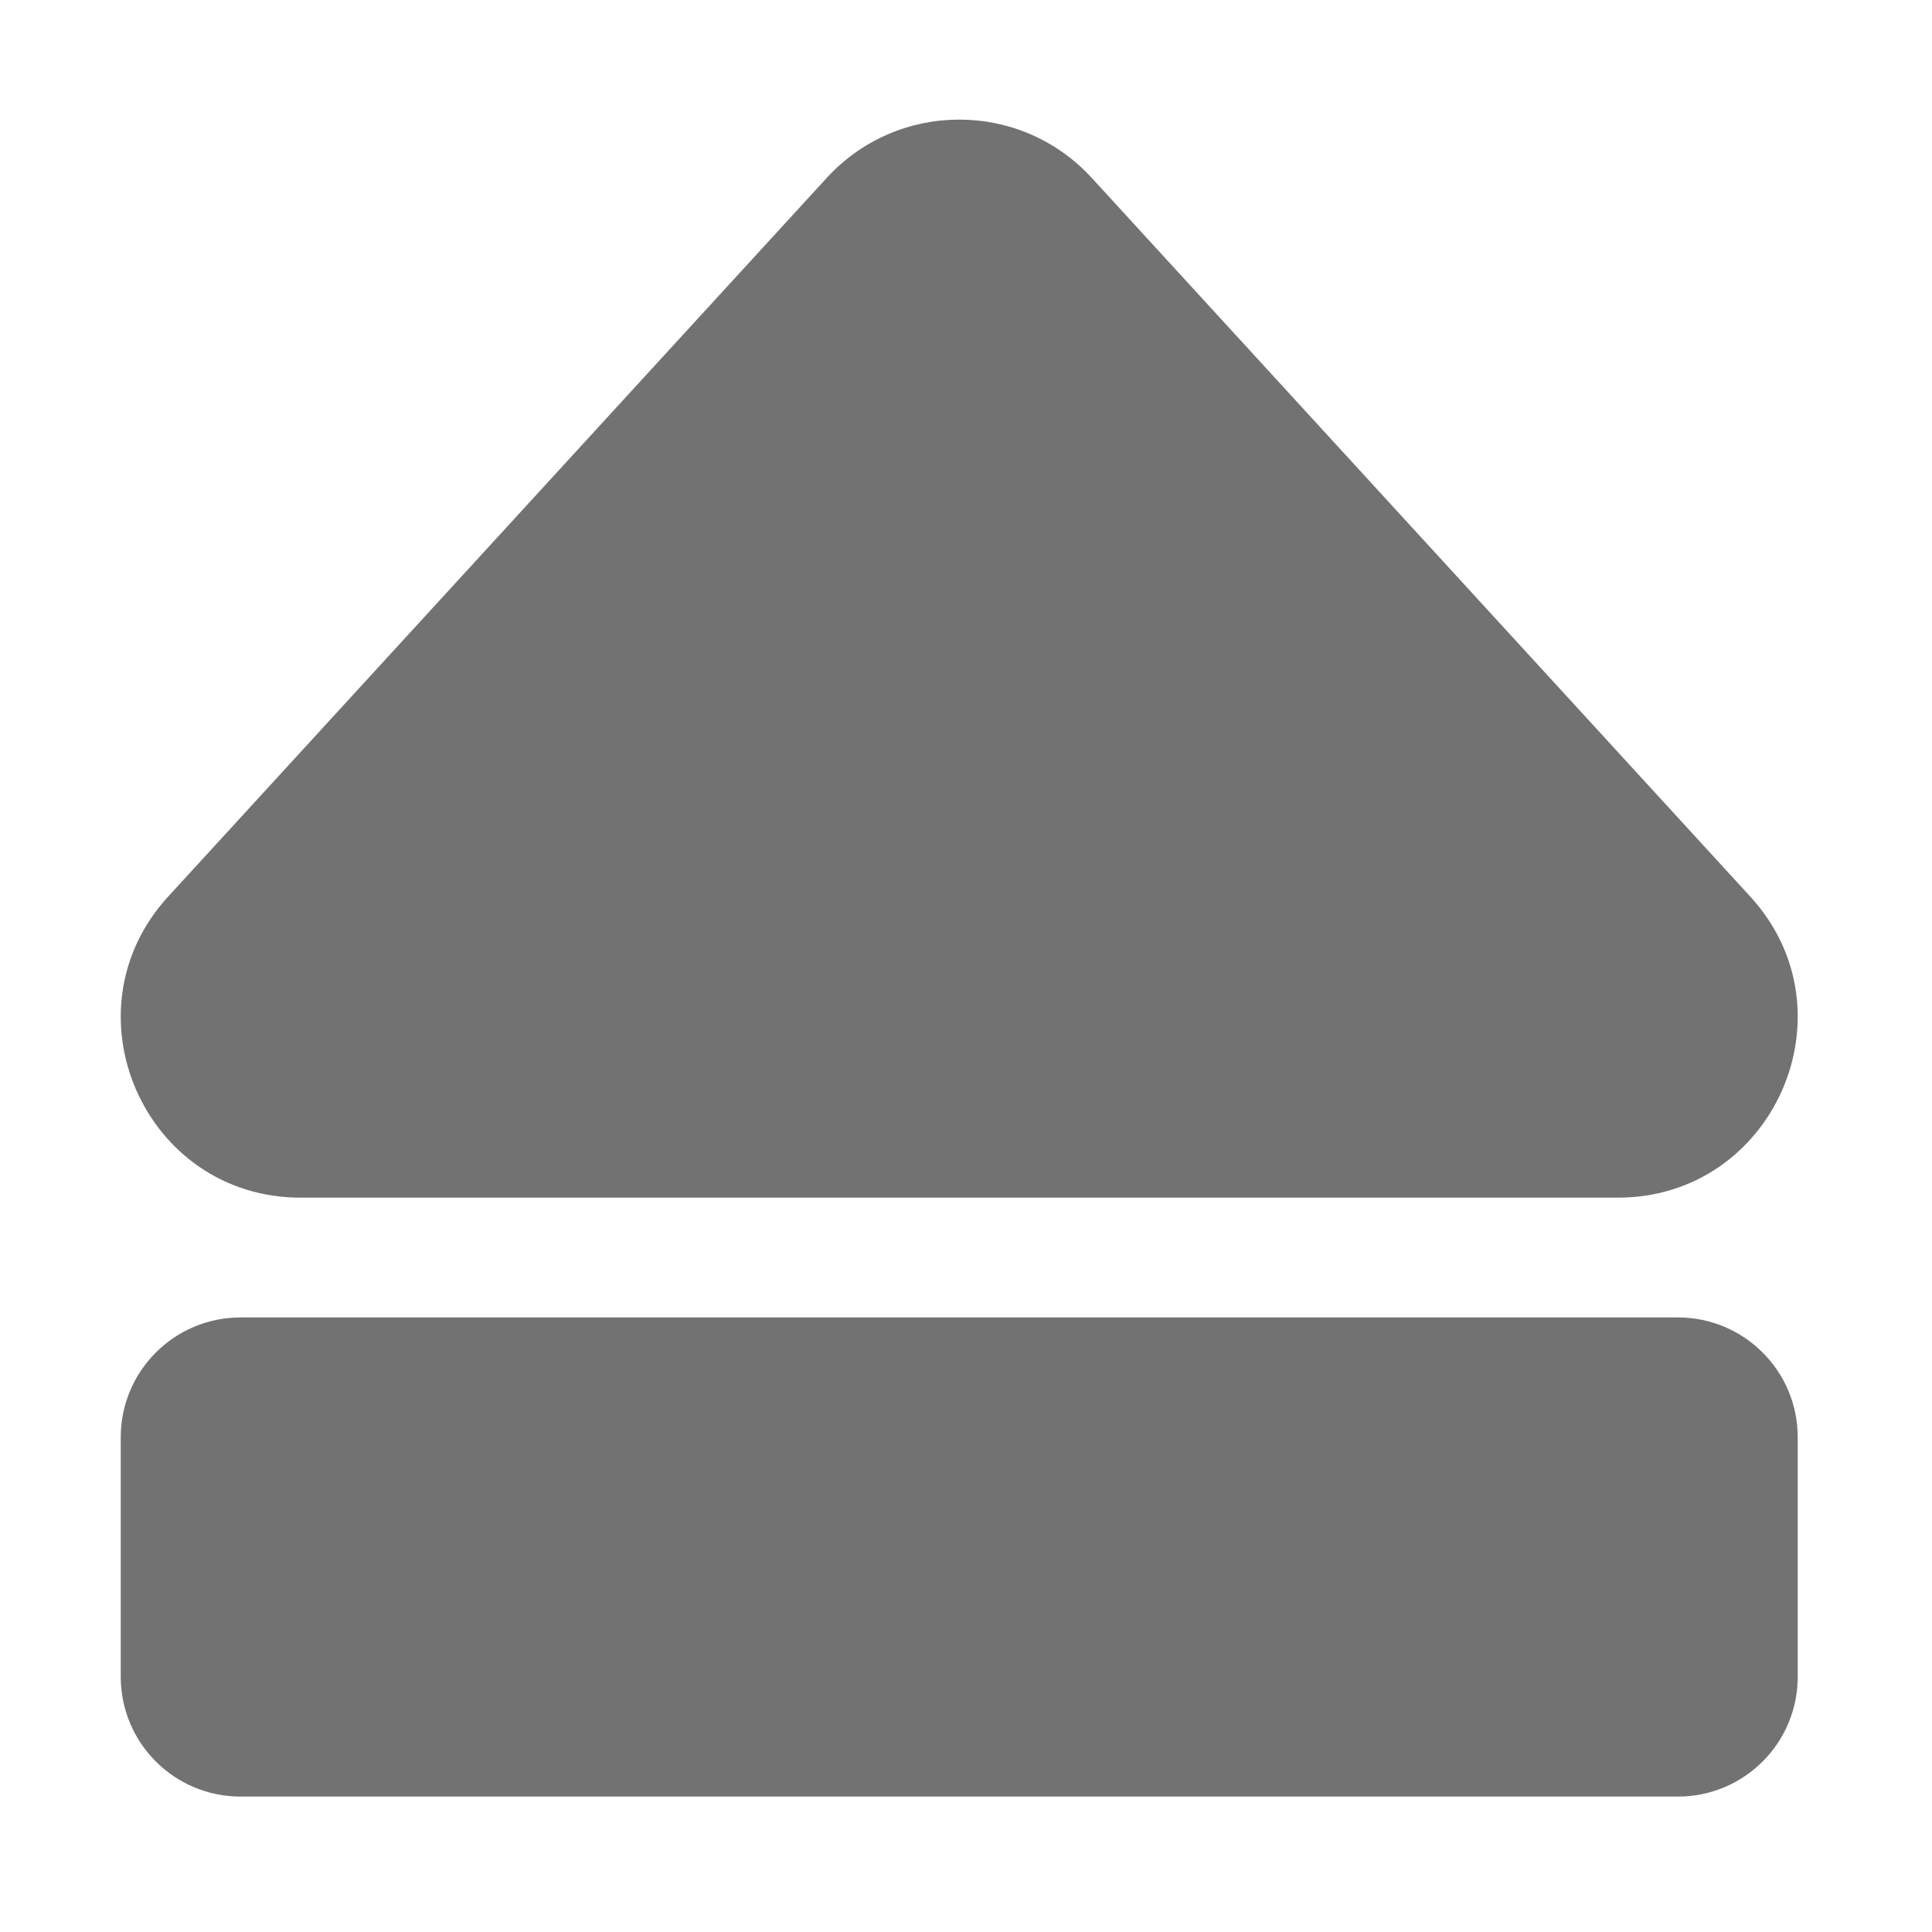 ﻿<?xml version='1.0' encoding='UTF-8'?>
<svg viewBox="-2 0.003 32 31.997" xmlns="http://www.w3.org/2000/svg">
  <g transform="matrix(0.062, 0, 0, 0.062, 0, 0)">
    <path d="M448, 384L448, 448C448, 465.673 433.673, 480 416, 480L32, 480C14.327, 480 0, 465.673 0, 448L0, 384C0, 366.327 14.327, 352 32, 352L416, 352C433.673, 352 448, 366.327 448, 384zM48.053, 320L399.939, 320C441.59, 320 463.52, 270.326 435.322, 239.565L259.383, 47.558C240.369, 26.815 207.632, 26.814 188.616, 47.558L12.67, 239.565C-15.475, 270.268 6.324, 320 48.053, 320z" fill="#727272" fill-opacity="1" class="Black" />
  </g>
</svg>